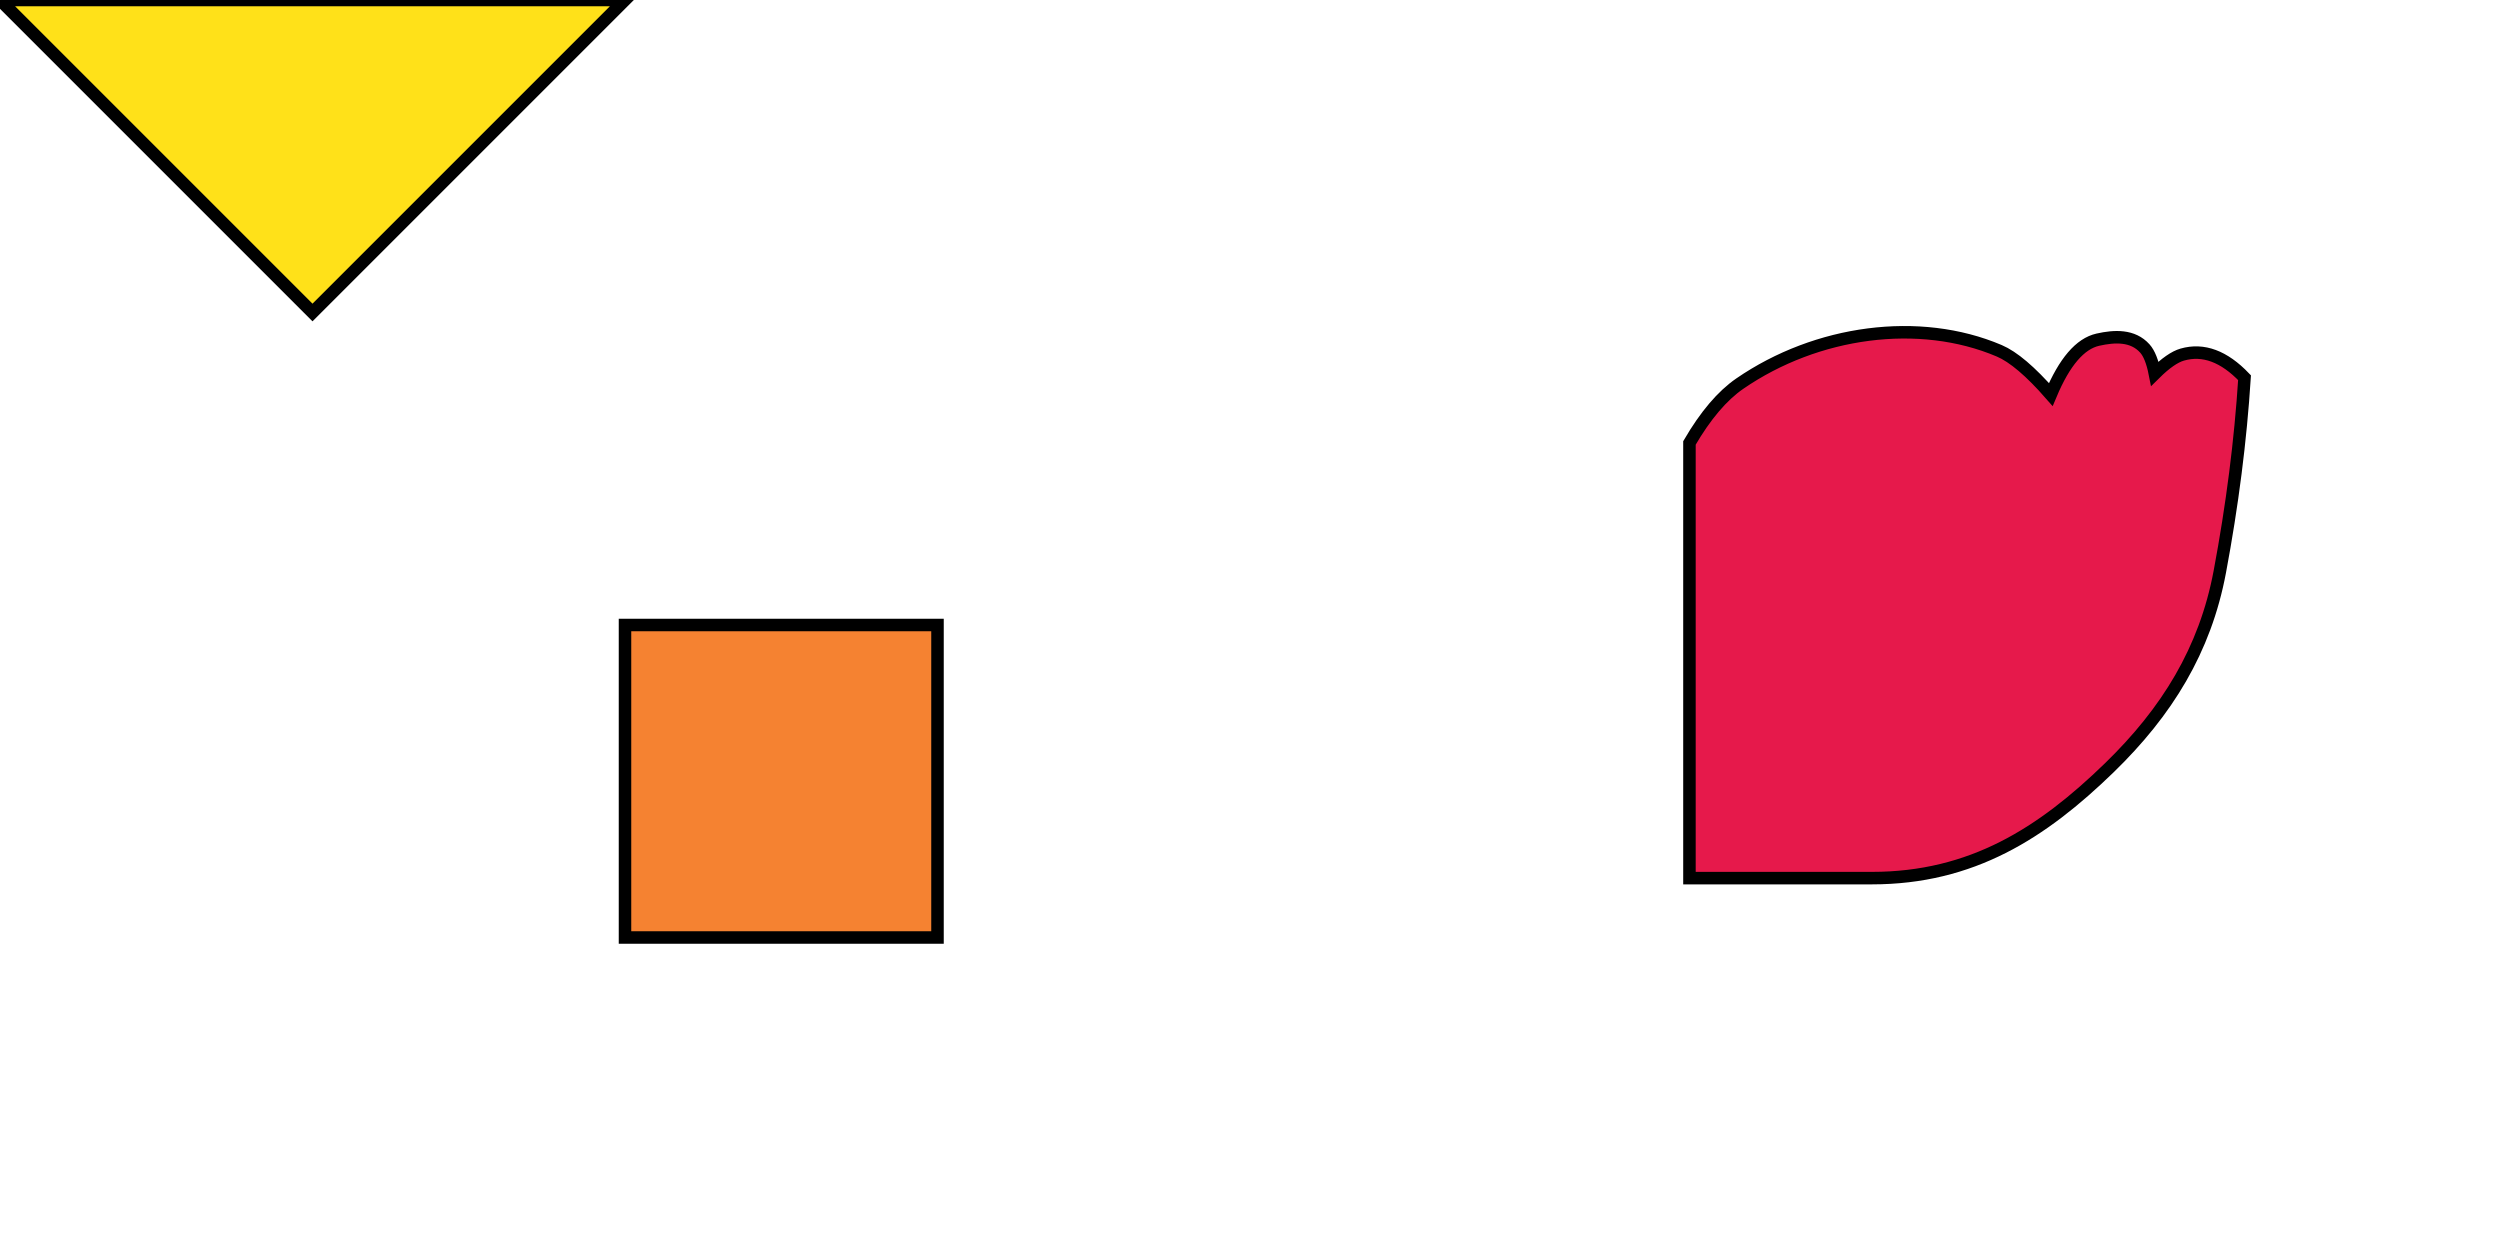 <?xml version="1.0" encoding="utf-8" ?>
<svg baseProfile="full" font-family="Helvetica" font-size="12" height="200" stroke="black" stroke-width="2" version="1.1" width="400" xmlns="http://www.w3.org/2000/svg" xmlns:ev="http://www.w3.org/2001/xml-events" xmlns:xlink="http://www.w3.org/1999/xlink">
  <defs/>
  <g>
    <path d="M 0.000, 0.000 L 100.000, 0.000 L 50.000, 50.000 Z" fill="rgb(255, 225, 25)"/>
  </g>
  <g>
    <path d="M 100.000, 100.000 L 150.000, 100.000 L 150.000, 150.000 L 100.000, 150.000 Z" fill="rgb(245, 130, 49)"/>
  </g>
  <g>
    <path d="M 270.312, 70.869 Q 274.155, 64.277 278.375, 61.375 C 290.669, 52.918 307.091, 50.685 319.875, 56.125 Q 323.261, 57.566 328.125, 63.125 Q 331.406, 55.304 335.654, 54.348 C 338.351, 53.742 341.246, 53.606 343.176, 55.759 Q 344.213, 56.915 344.779, 59.782 Q 347.331, 57.258 349.165, 56.734 Q 354.215, 55.291 359.126, 60.434 Q 358.167, 75.500 355.167, 91.500 C 352.819, 104.022 346.692, 113.906 337.500, 122.833 C 326.737, 133.287 315.500, 140.500 299.500, 140.500 Q 289.500, 140.500 270.312, 140.500 Z" fill="rgb(230, 25, 75)"/>
  </g>
</svg>
